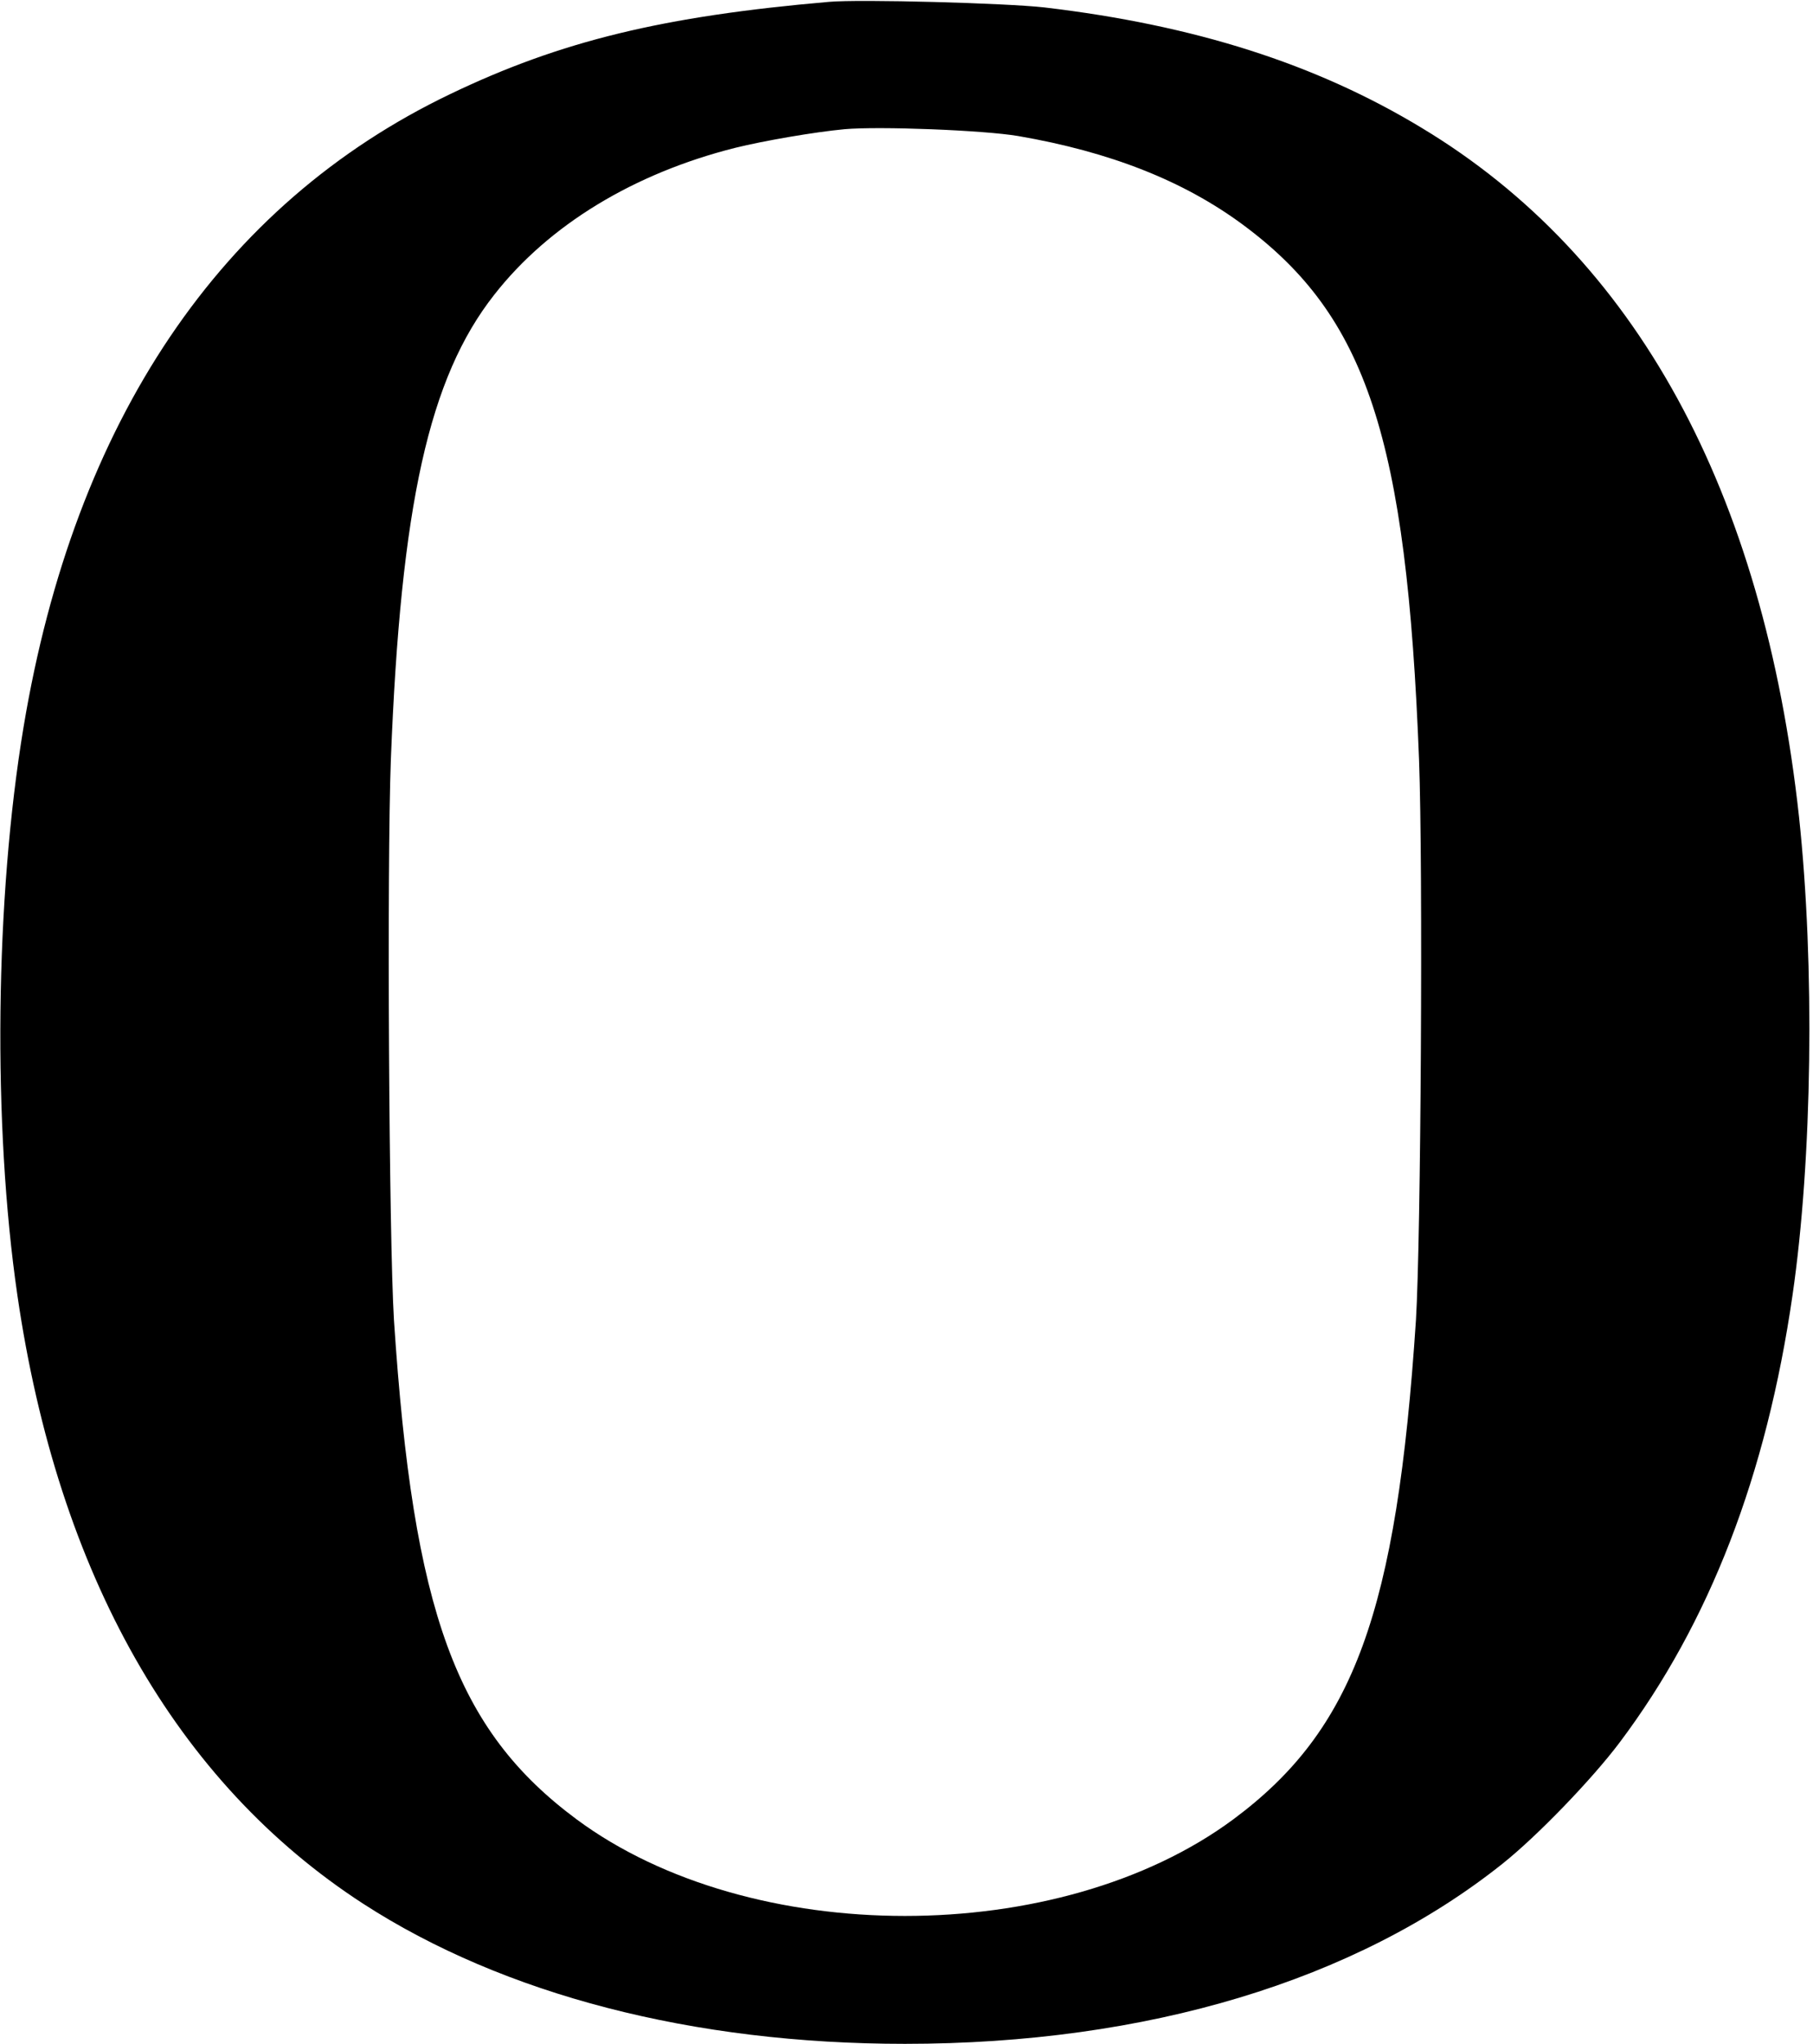 <?xml version="1.0" standalone="no"?>
<!DOCTYPE svg PUBLIC "-//W3C//DTD SVG 20010904//EN"
 "http://www.w3.org/TR/2001/REC-SVG-20010904/DTD/svg10.dtd">
<svg version="1.0" xmlns="http://www.w3.org/2000/svg"
 width="584pt" height="658pt" viewBox="0 0 584 658"
 preserveAspectRatio="xMidYMid meet">
<g transform="translate(0,658) scale(0.1,-0.1)"
fill="#000000" stroke="none">
<path d="M2670 6574 c-533 -46 -864 -126 -1220 -297 -739 -354 -1210 -1052
-1374 -2037 -92 -552 -100 -1281 -20 -1830 131 -899 512 -1569 1114 -1959 453
-293 1063 -451 1745 -451 779 0 1452 203 1925 580 113 90 289 273 377 390 290
386 473 860 557 1440 64 439 72 1063 21 1540 -115 1052 -526 1803 -1215 2218
-342 207 -733 331 -1215 388 -122 14 -596 27 -695 18z m610 -432 c296 -51 532
-144 723 -285 399 -295 528 -685 568 -1723 13 -346 6 -1544 -10 -1804 -62
-941 -200 -1319 -588 -1607 -560 -415 -1556 -415 -2116 0 -388 288 -526 666
-588 1607 -16 260 -23 1458 -10 1804 32 822 123 1230 333 1497 176 225 450
391 776 473 93 23 256 51 352 60 111 10 448 -3 560 -22z"/>
</g>
</svg>

